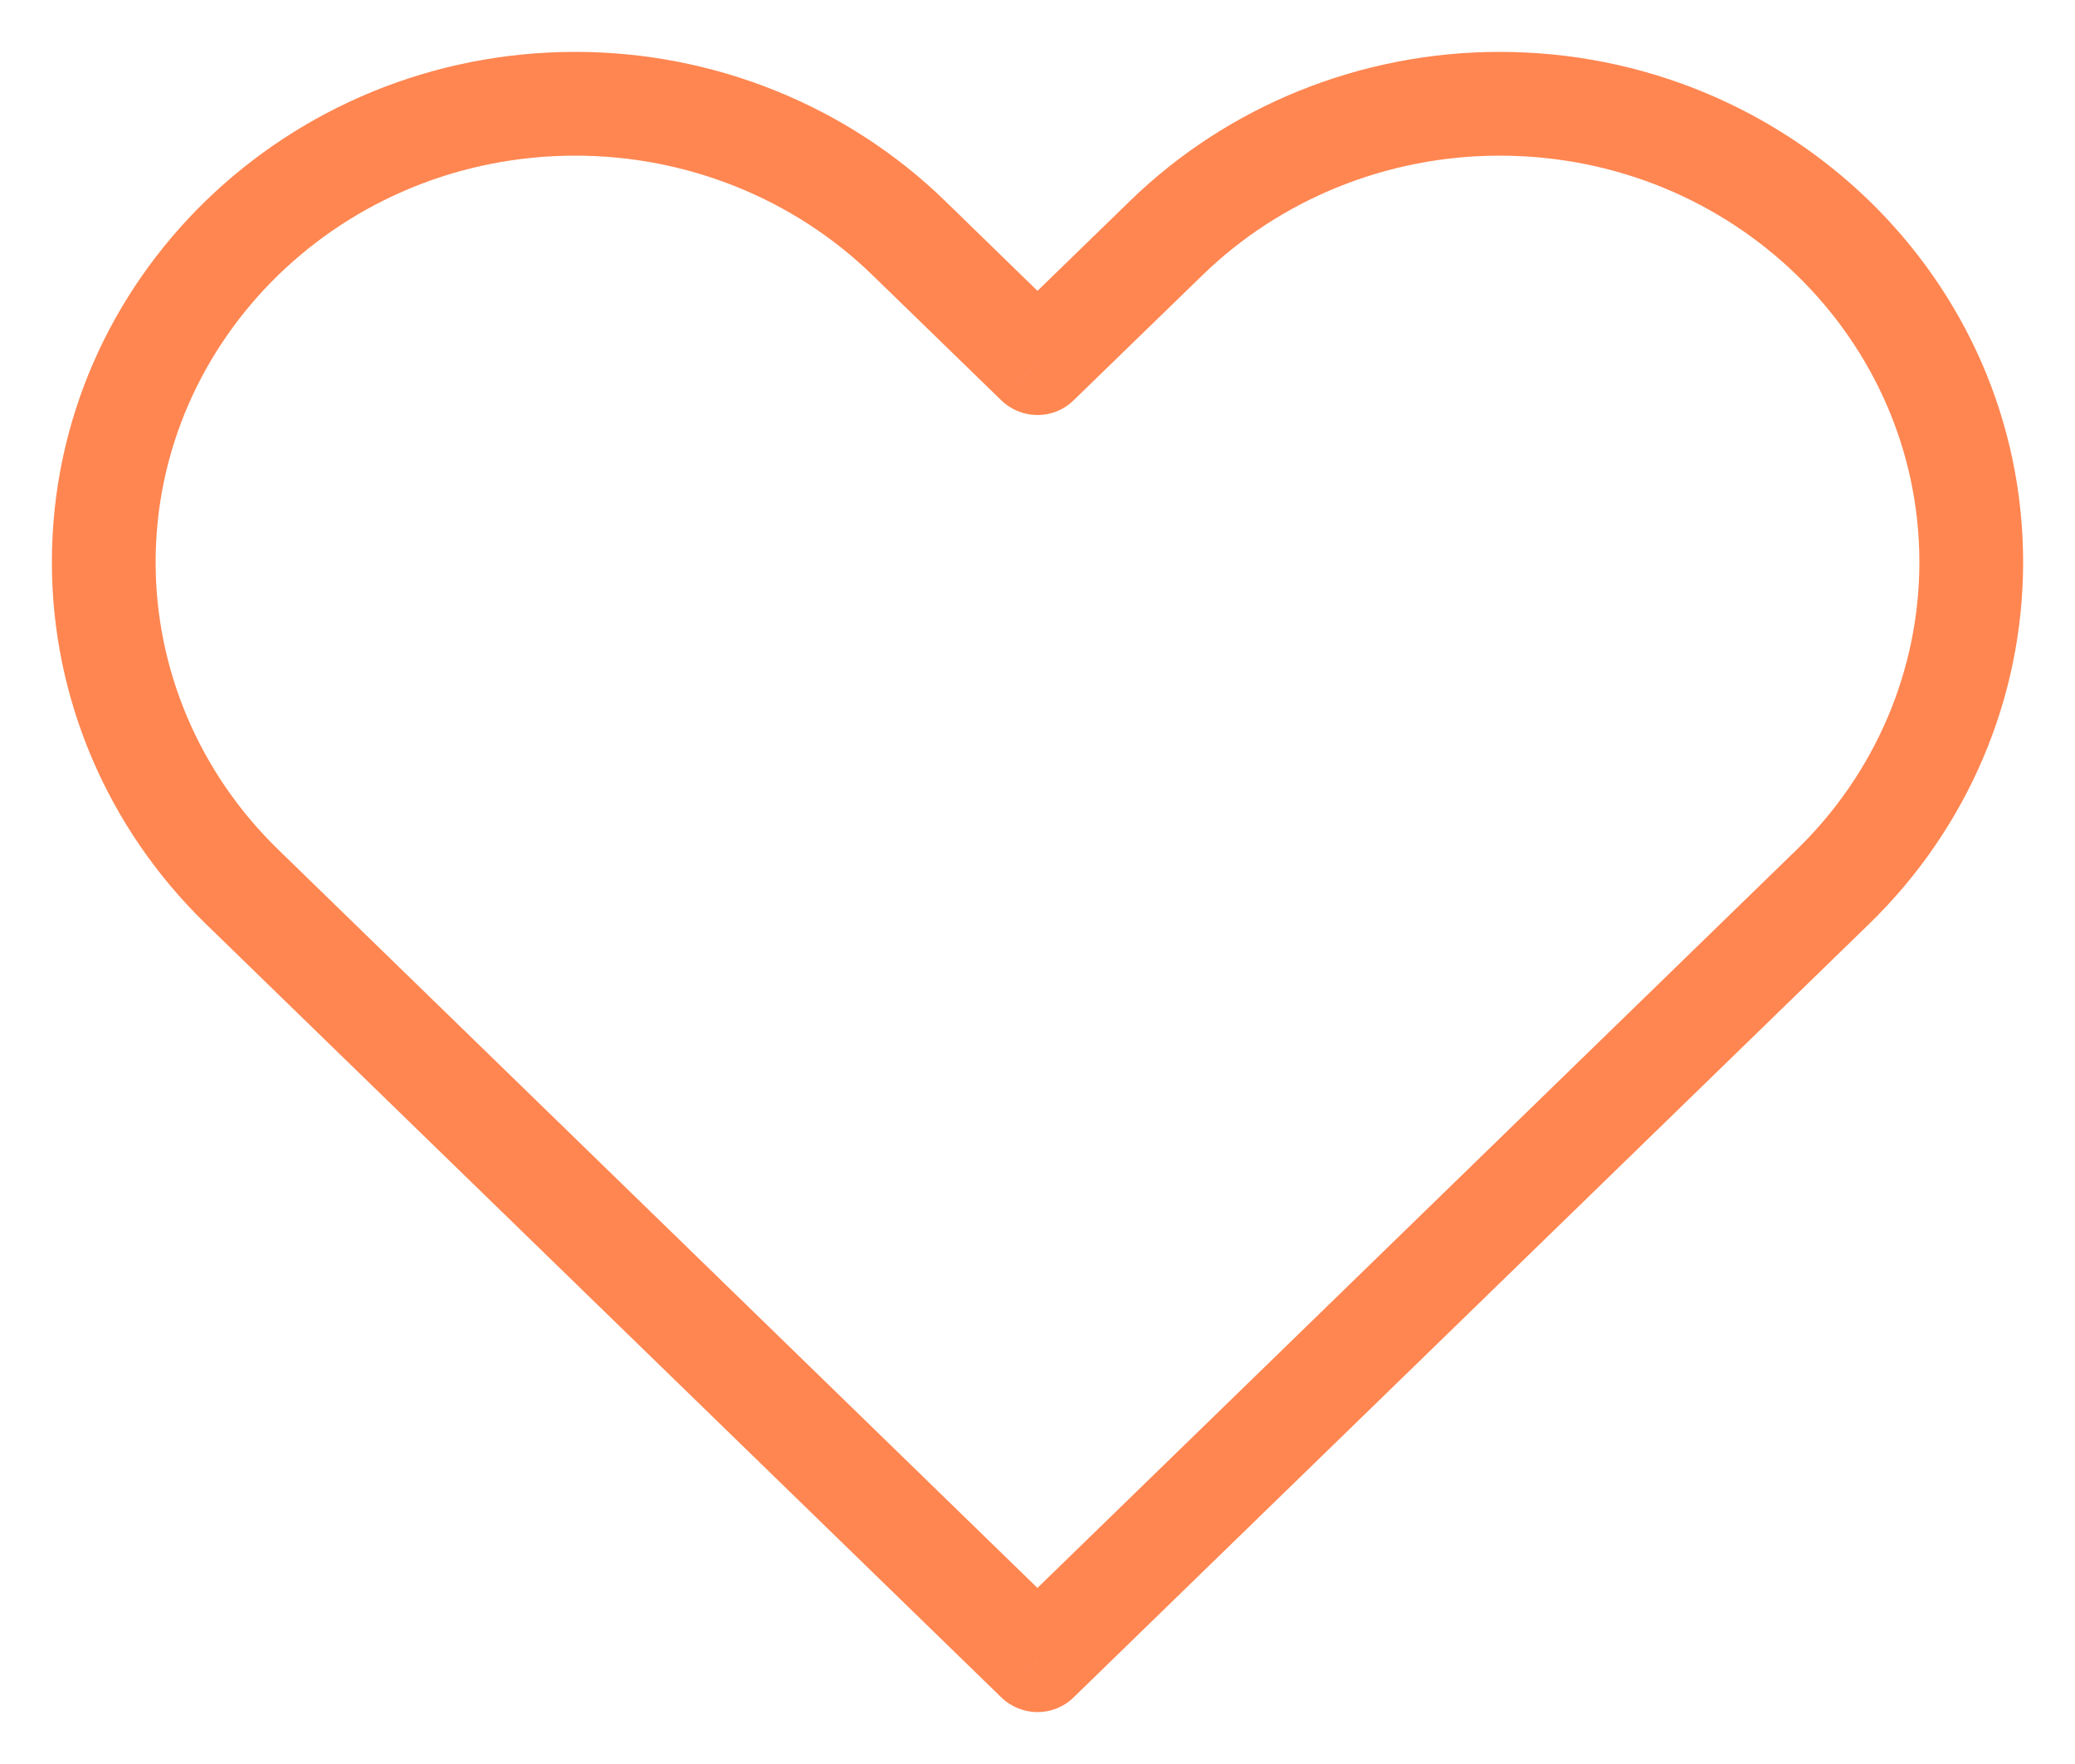 <svg width="20" height="17" viewBox="0 0 20 17" fill="none" xmlns="http://www.w3.org/2000/svg">
<path  d="M10 16L9.651 16.358C9.846 16.547 10.155 16.547 10.348 16.358L10 16ZM2.331 8.544L1.983 8.903H1.983L2.331 8.544ZM8.76 2.294L8.411 2.653L8.76 2.294ZM10 3.5L9.651 3.858C9.846 4.047 10.155 4.047 10.348 3.858L10 3.5ZM11.24 2.294L10.892 1.936V1.936L11.24 2.294ZM10.348 15.642L2.68 8.186L1.983 8.903L9.651 16.358L10.348 15.642ZM17.32 8.186L9.651 15.642L10.348 16.358L18.017 8.903L17.32 8.186ZM8.411 2.653L9.651 3.858L10.348 3.142L9.109 1.936L8.411 2.653ZM10.348 3.858L11.589 2.653L10.892 1.936L9.651 3.142L10.348 3.858ZM14.454 0.5C13.121 0.5 11.839 1.015 10.892 1.936L11.589 2.653C12.346 1.916 13.377 1.5 14.454 1.5V0.5ZM18.5 5.419C18.5 6.454 18.077 7.45 17.32 8.186L18.017 8.903C18.965 7.981 19.5 6.729 19.5 5.419H18.5ZM19.5 5.419C19.5 2.689 17.228 0.5 14.454 0.5V1.5C16.702 1.5 18.5 3.268 18.5 5.419H19.5ZM5.546 1.5C6.623 1.5 7.654 1.916 8.411 2.653L9.109 1.936C8.161 1.015 6.879 0.5 5.546 0.5V1.5ZM1.5 5.419C1.5 3.268 3.298 1.5 5.546 1.5V0.5C2.772 0.5 0.5 2.689 0.5 5.419H1.5ZM2.68 8.186C1.923 7.45 1.5 6.454 1.5 5.419H0.5C0.5 6.729 1.035 7.981 1.983 8.903L2.68 8.186Z" fill="#ff8651"/>
</svg>
